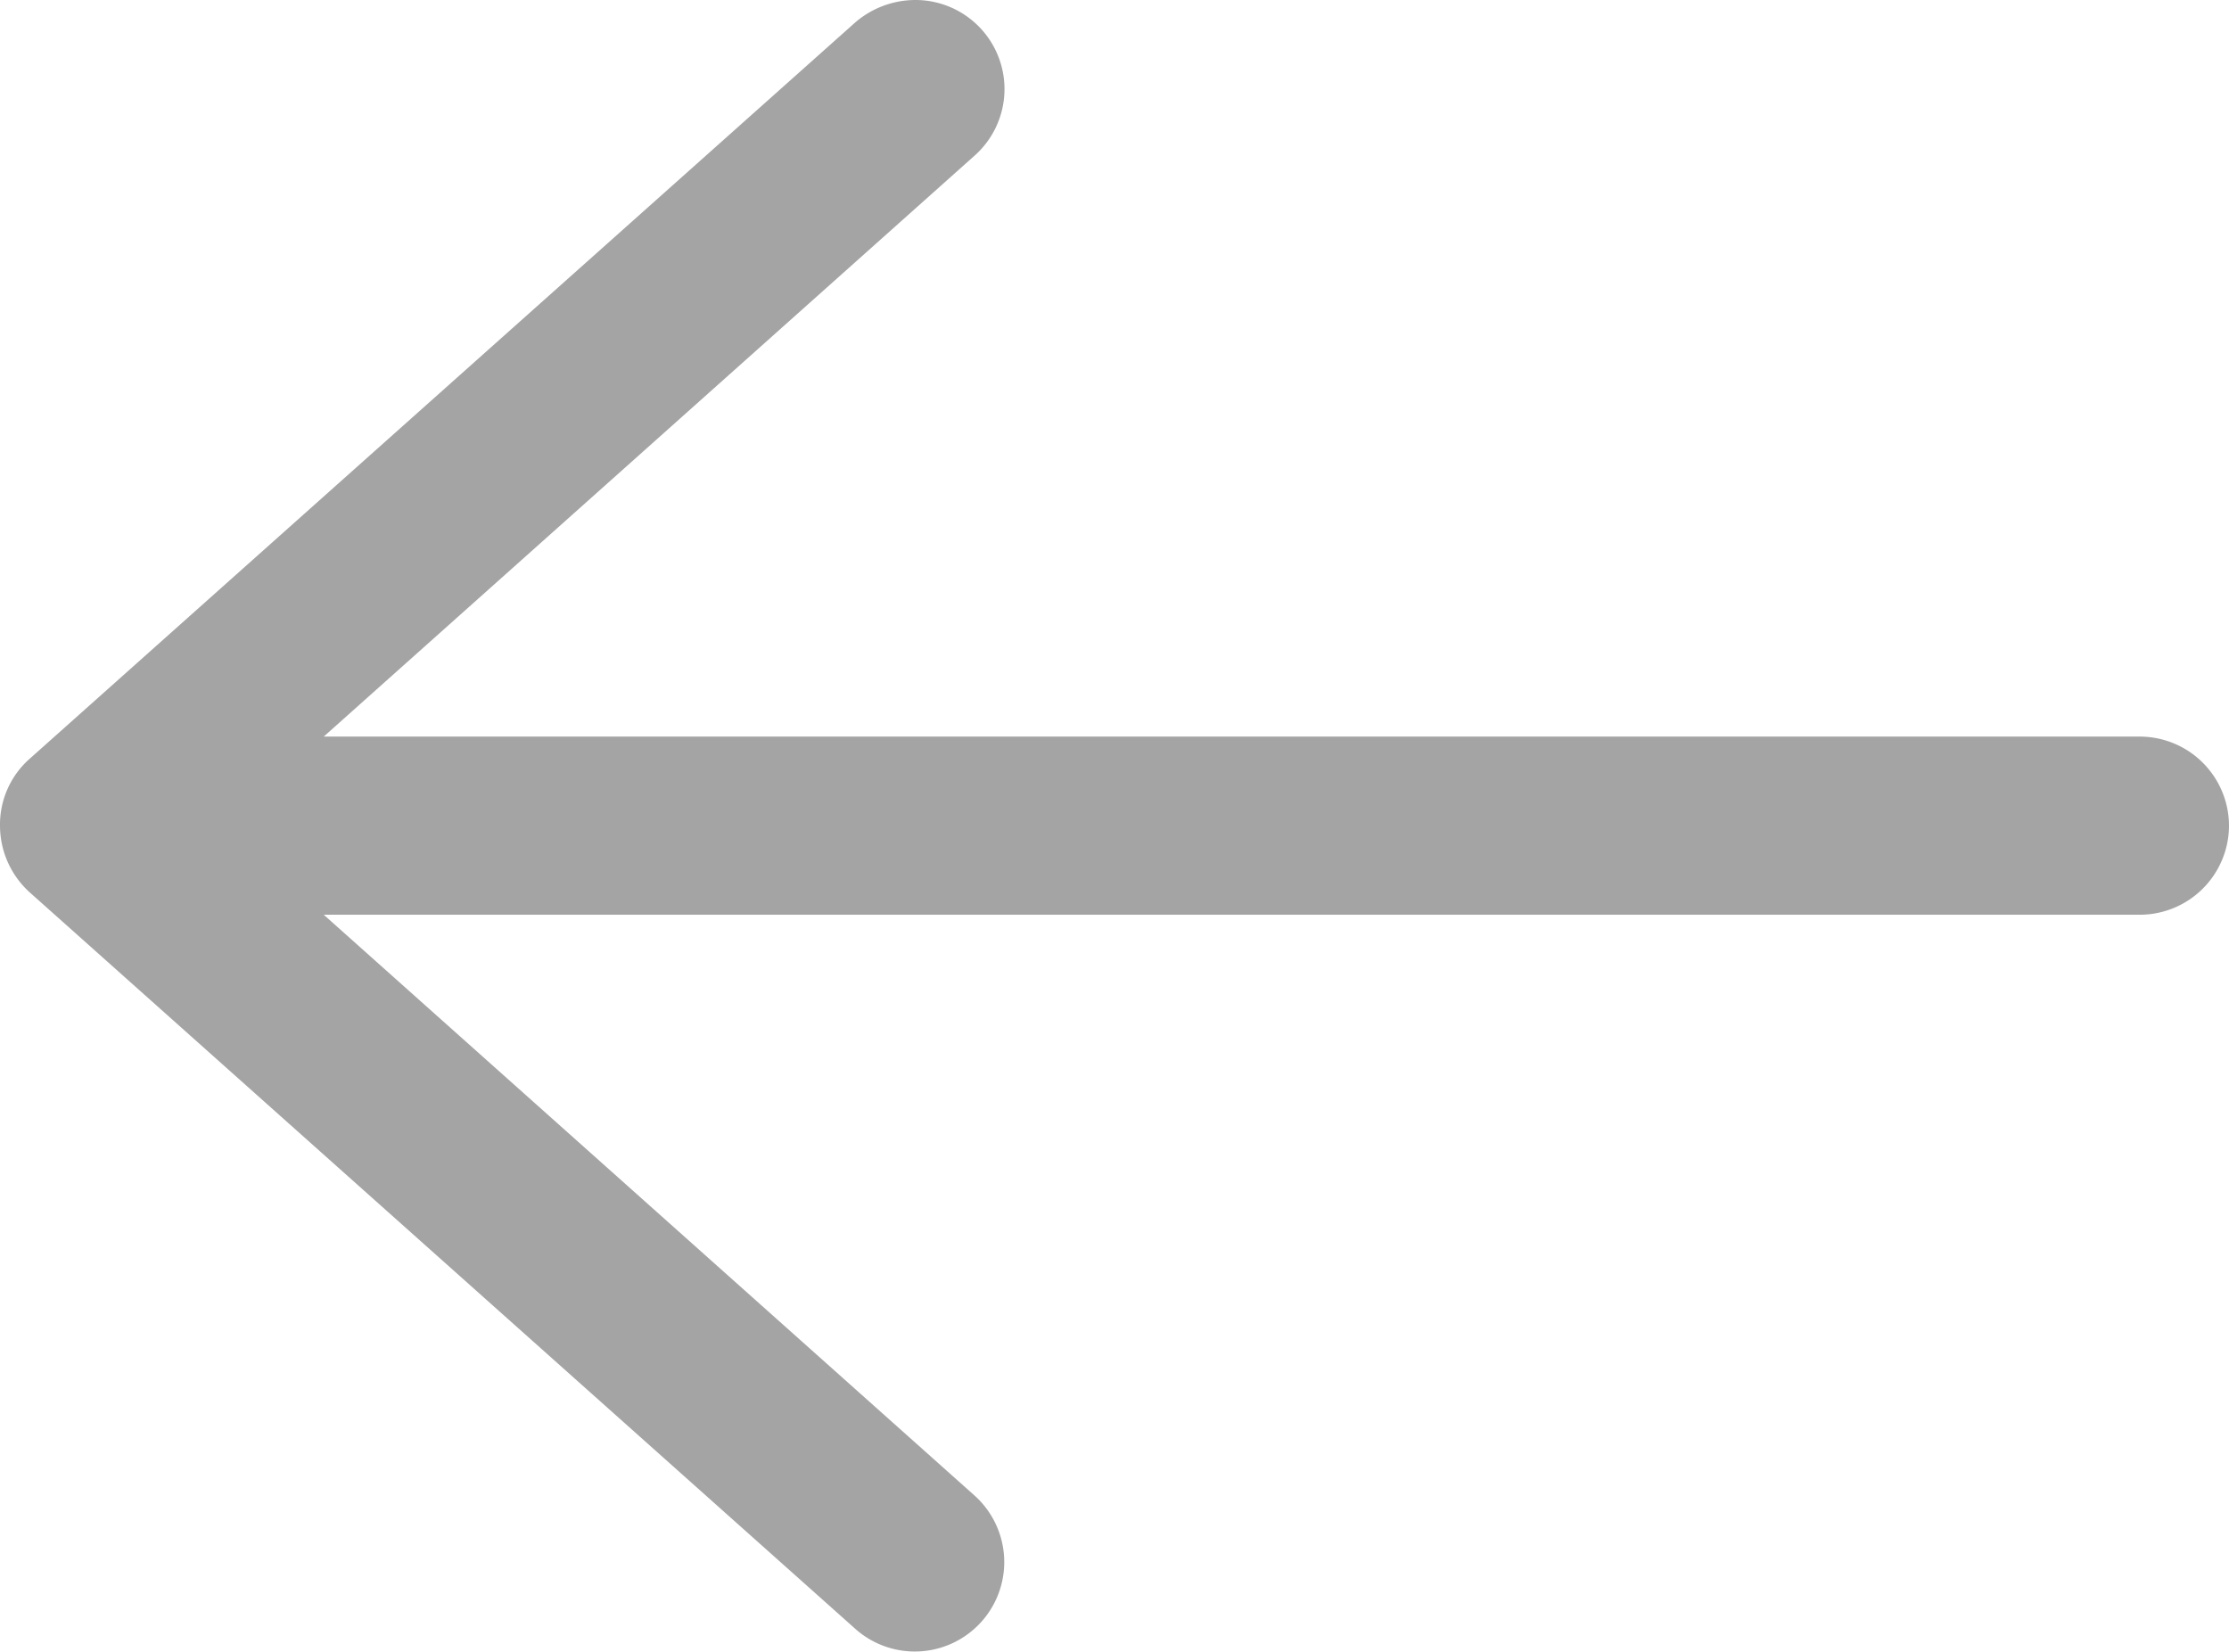 <svg xmlns="http://www.w3.org/2000/svg" width="19.093" height="14.148" viewBox="0 0 19.093 14.148"><g transform="translate(19.093 14.148) rotate(180)"><path d="M0,7.075a.765.765,0,0,0,.763.763H16.32l-5.572,4.974a.763.763,0,0,0,.509,1.336.792.792,0,0,0,.509-.191l7.073-6.309a.752.752,0,0,0,.254-.572.772.772,0,0,0-.254-.572L11.766.194a.766.766,0,1,0-1.018,1.145L16.32,6.312H.763A.765.765,0,0,0,0,7.075Z" fill="#a4a4a4"/></g></svg>